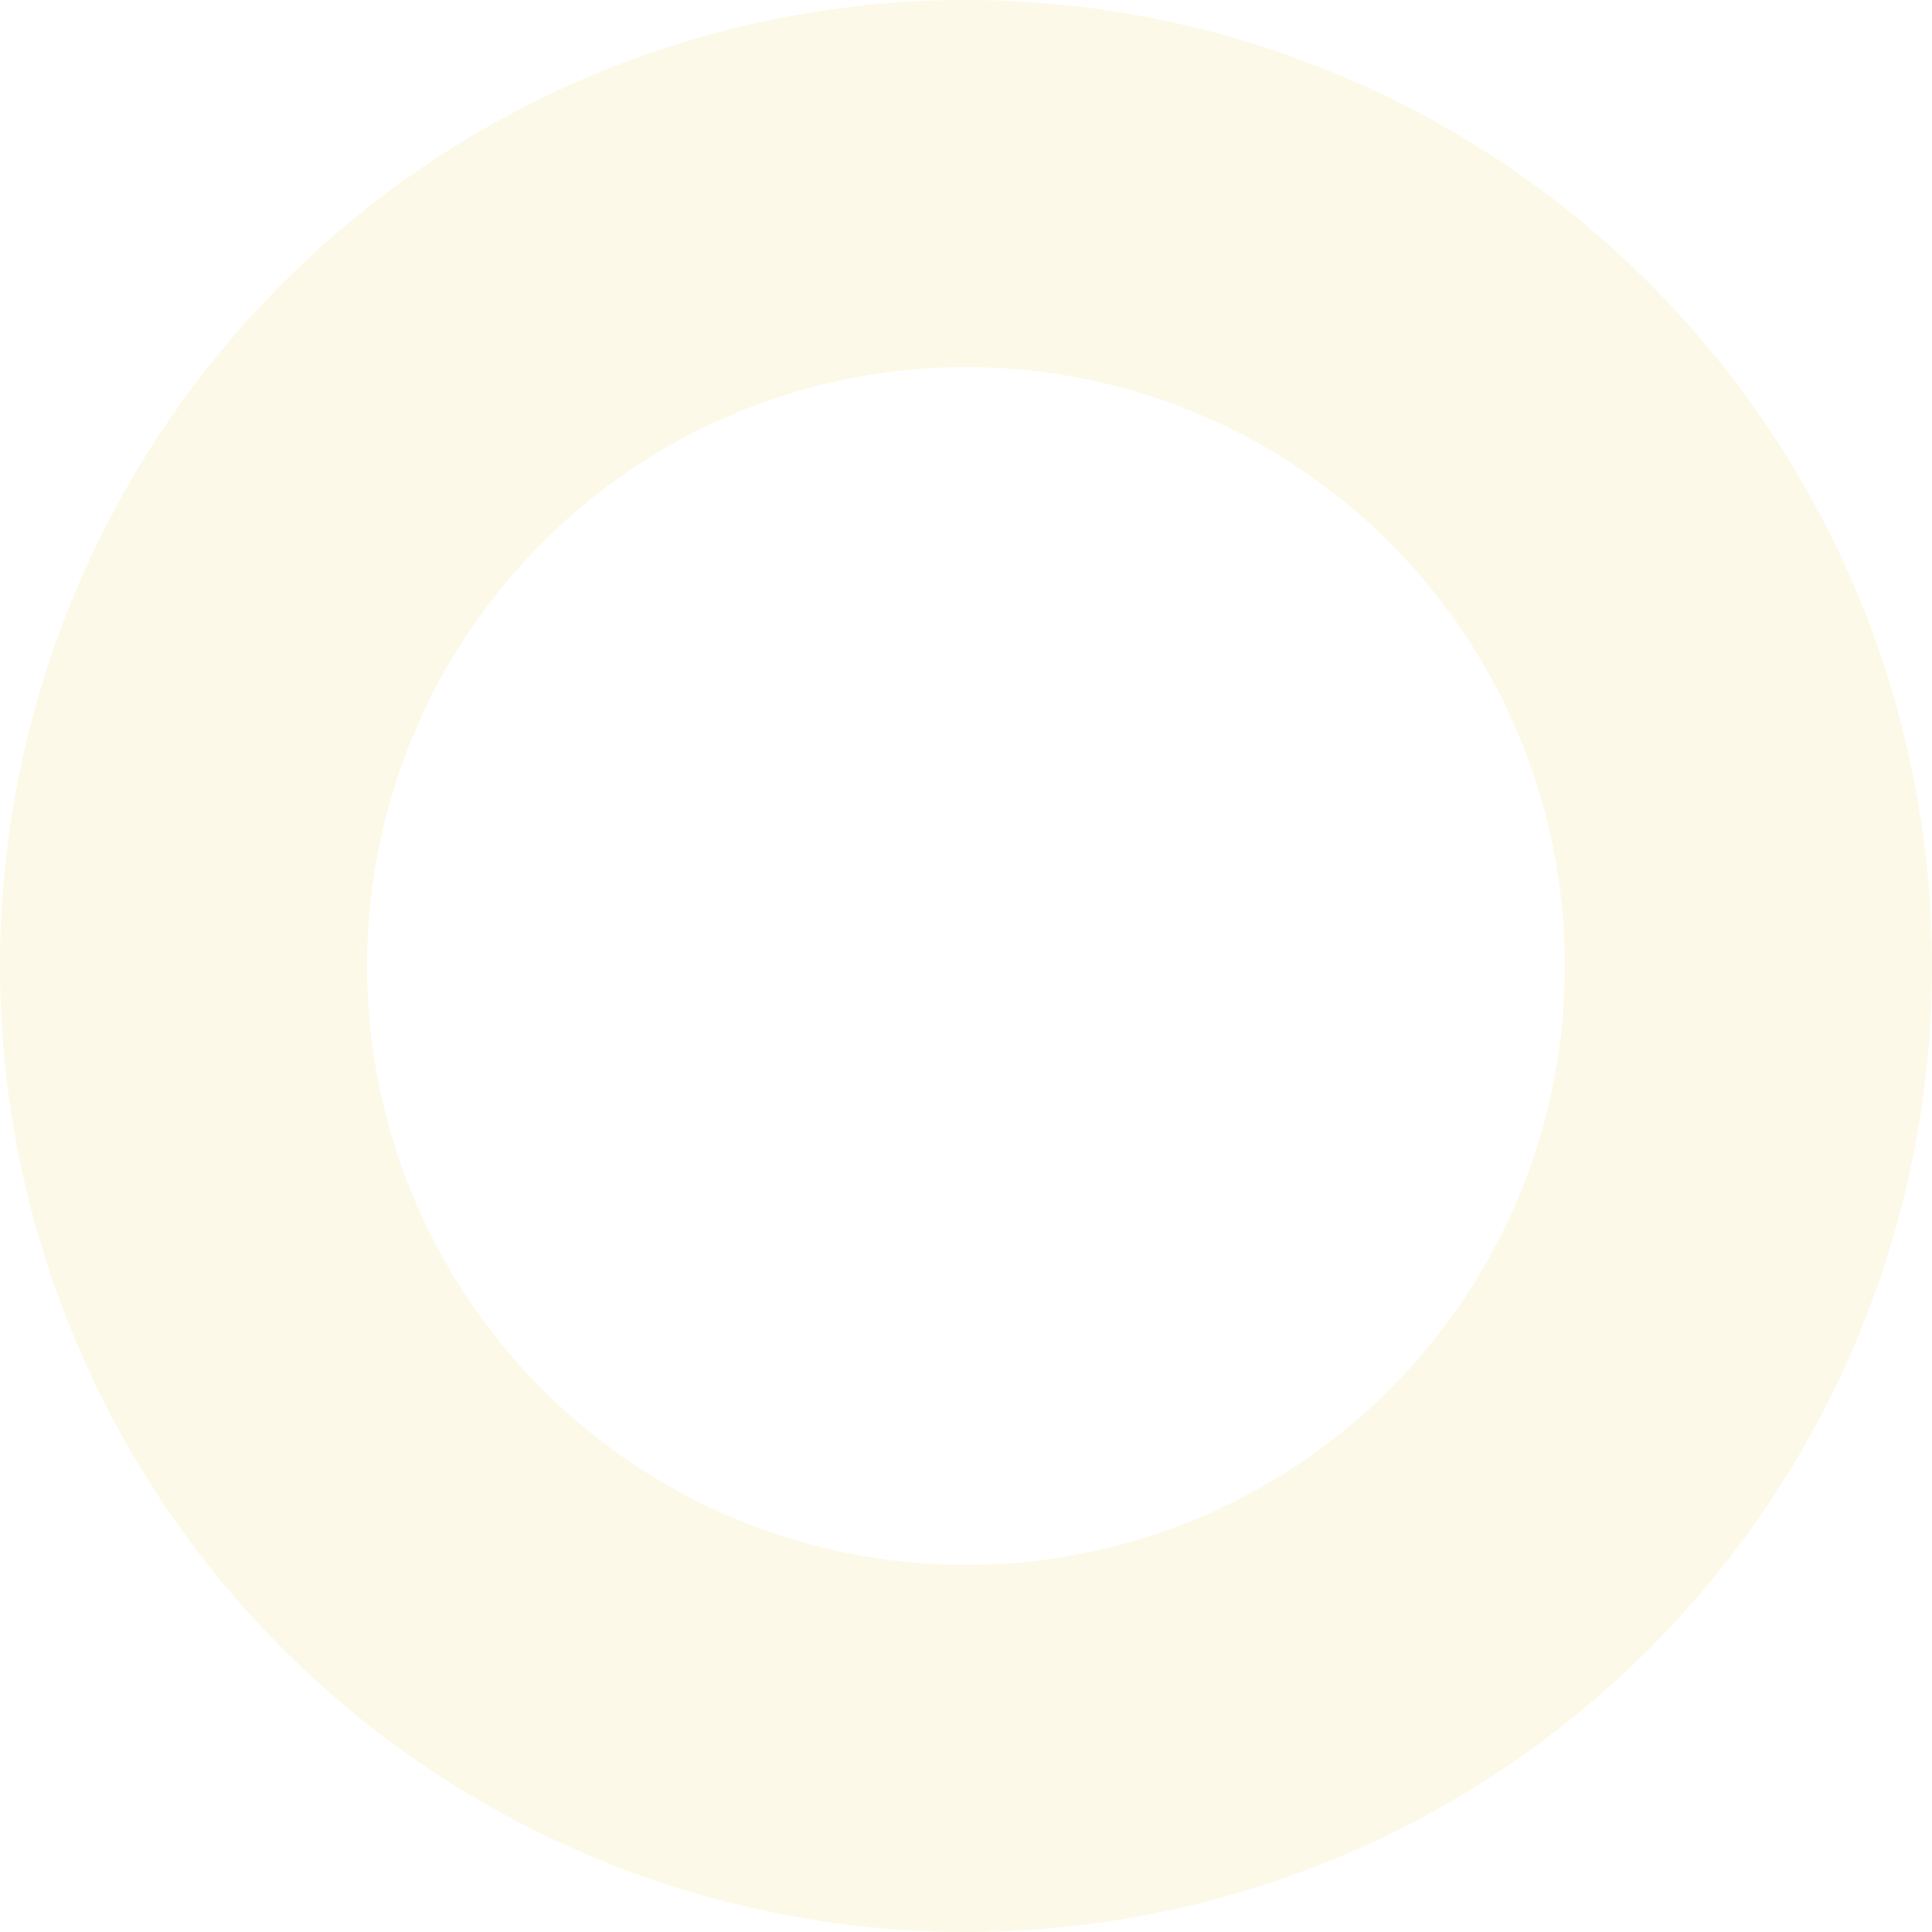 <svg width="100" height="100" viewBox="0 0 100 100" fill="none" xmlns="http://www.w3.org/2000/svg">
  <path d="M100 50A50 50 0 1 1 0 50a50 50 0 0 1 100 0Zm-81 0a31 31 0 1 0 62 0 31 31 0 0 0-62 0Z" fill="#E6C01C" fill-opacity=".1"/>
</svg>
